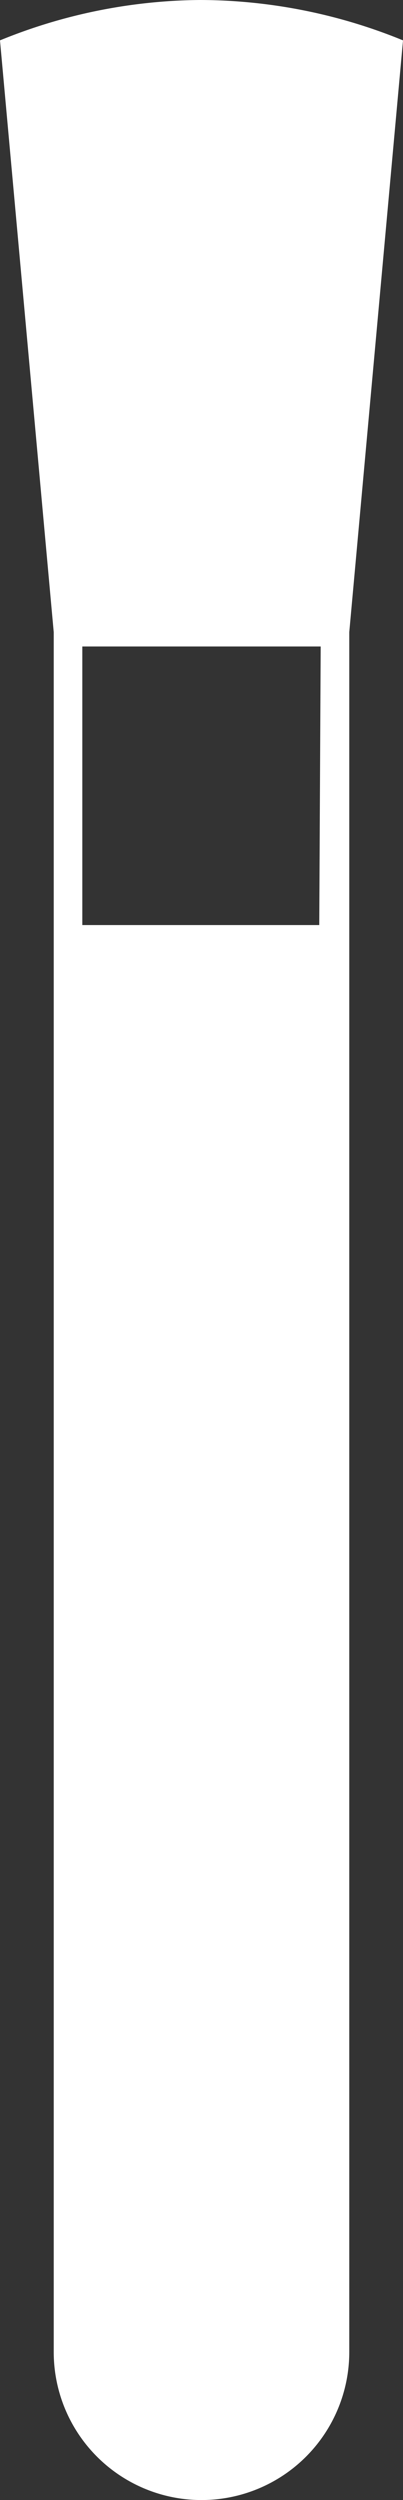 <svg xmlns="http://www.w3.org/2000/svg" viewBox="9.5367431640625e-7 0 14.1 87.32"><rect x="9.5367431640625e-7" y="0" width="14.1" height="87.32" fill="#333333" stroke="none"/><title>Depositphotos_87521474_18_ic</title><g data-name="Layer 2"><path d="M7 0a18.86 18.86 0 0 0-7 1.41l1.88 20.67v60.07a5.17 5.17 0 0 0 10.34 0V22.08L14.1 1.41A18.86 18.86 0 0 0 7 0zm4.17 32.31H2.88v-9.73h8.34z" fill="#fff" data-name="Ñëîé 2"/></g></svg>